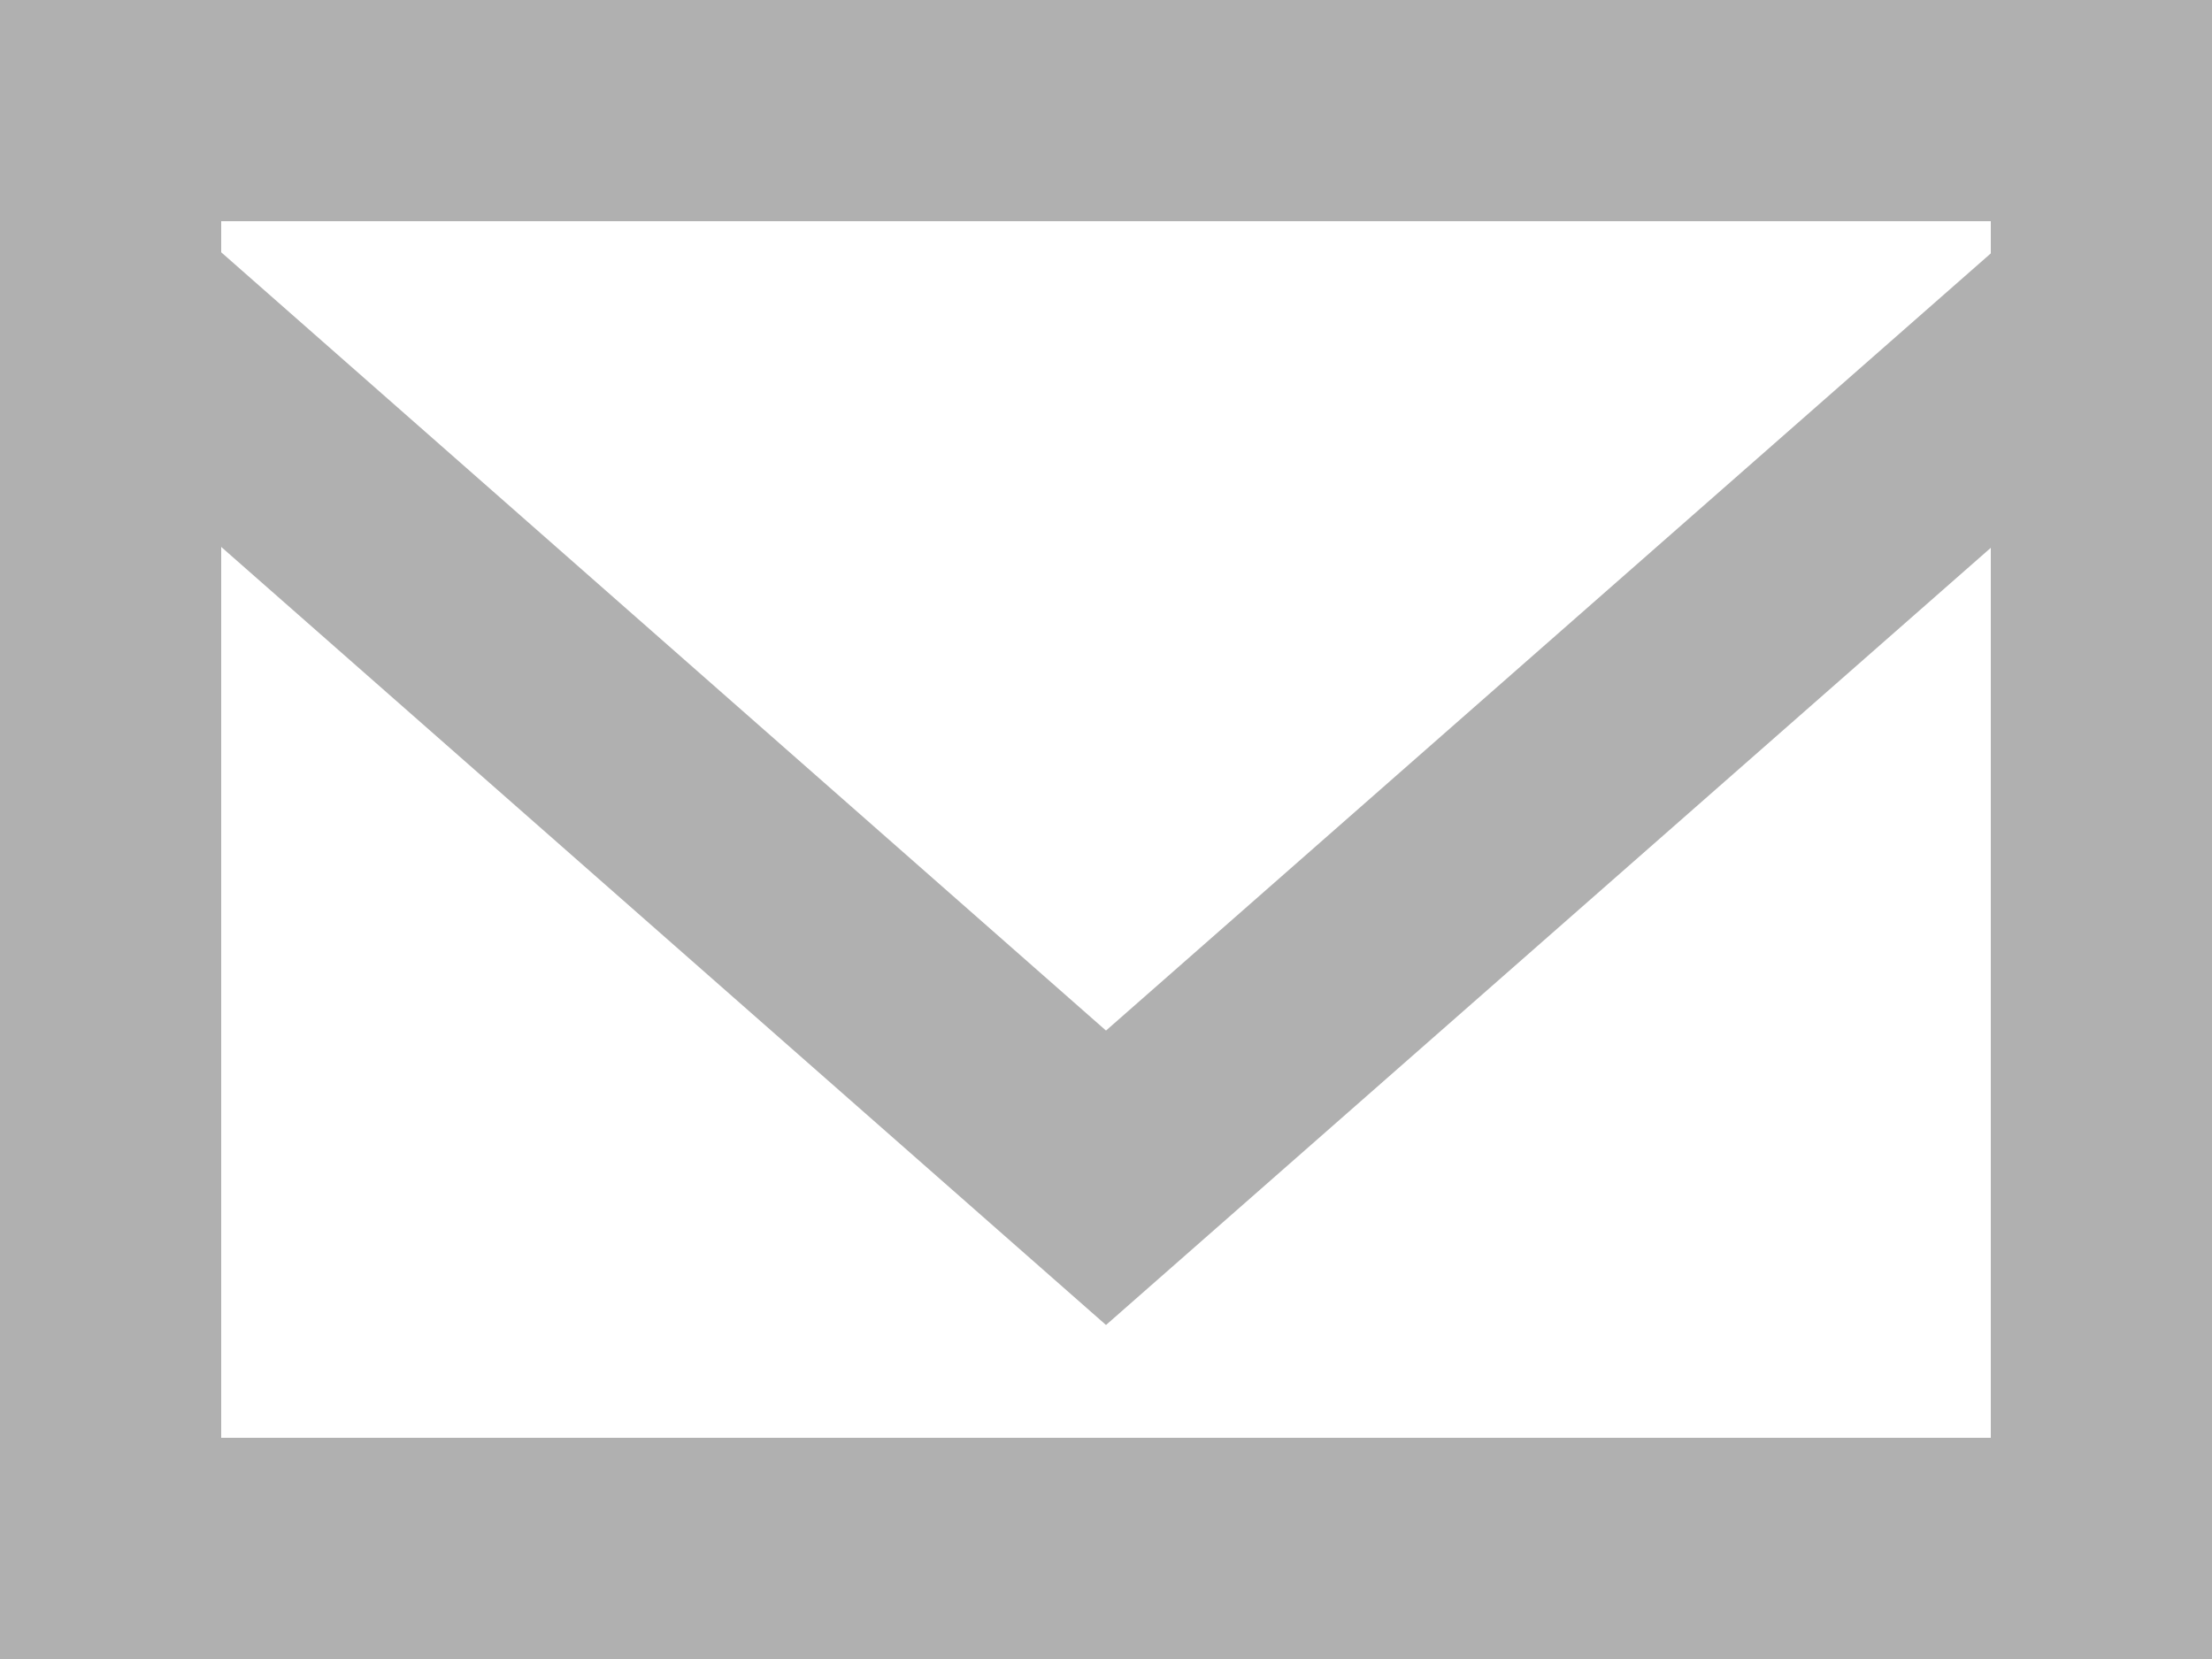 <?xml version="1.0" encoding="UTF-8"?>
<svg width="20px" height="15px" viewBox="0 0 20 15" version="1.1" xmlns="http://www.w3.org/2000/svg" xmlns:xlink="http://www.w3.org/1999/xlink">
    <!-- Generator: Sketch 52.6 (67491) - http://www.bohemiancoding.com/sketch -->
    <title>email</title>
    <desc>Created with Sketch.</desc>
    <g id="Main-file" stroke="none" stroke-width="1" fill="none" fill-rule="evenodd">
        <g id="5-Search-Results" transform="translate(-444, -74)" fill="#B0B0B0">
            <g id="Group-5" transform="translate(0, 65)">
                <g id="Group-4">
                    <g id="Group-3" transform="translate(135, 6)">
                        <path d="M327,5.291 L319,12.318 L311,5.281 L311,5 L327,5 L327,5.291 Z M311,16 L311,7.945 L319,14.98 L327,7.953 L327,16 L311,16 Z M309,18 L329,18 L329,3 L309,3 L309,18 Z" id="email"></path>
                    </g>
                </g>
            </g>
        </g>
    </g>
</svg>